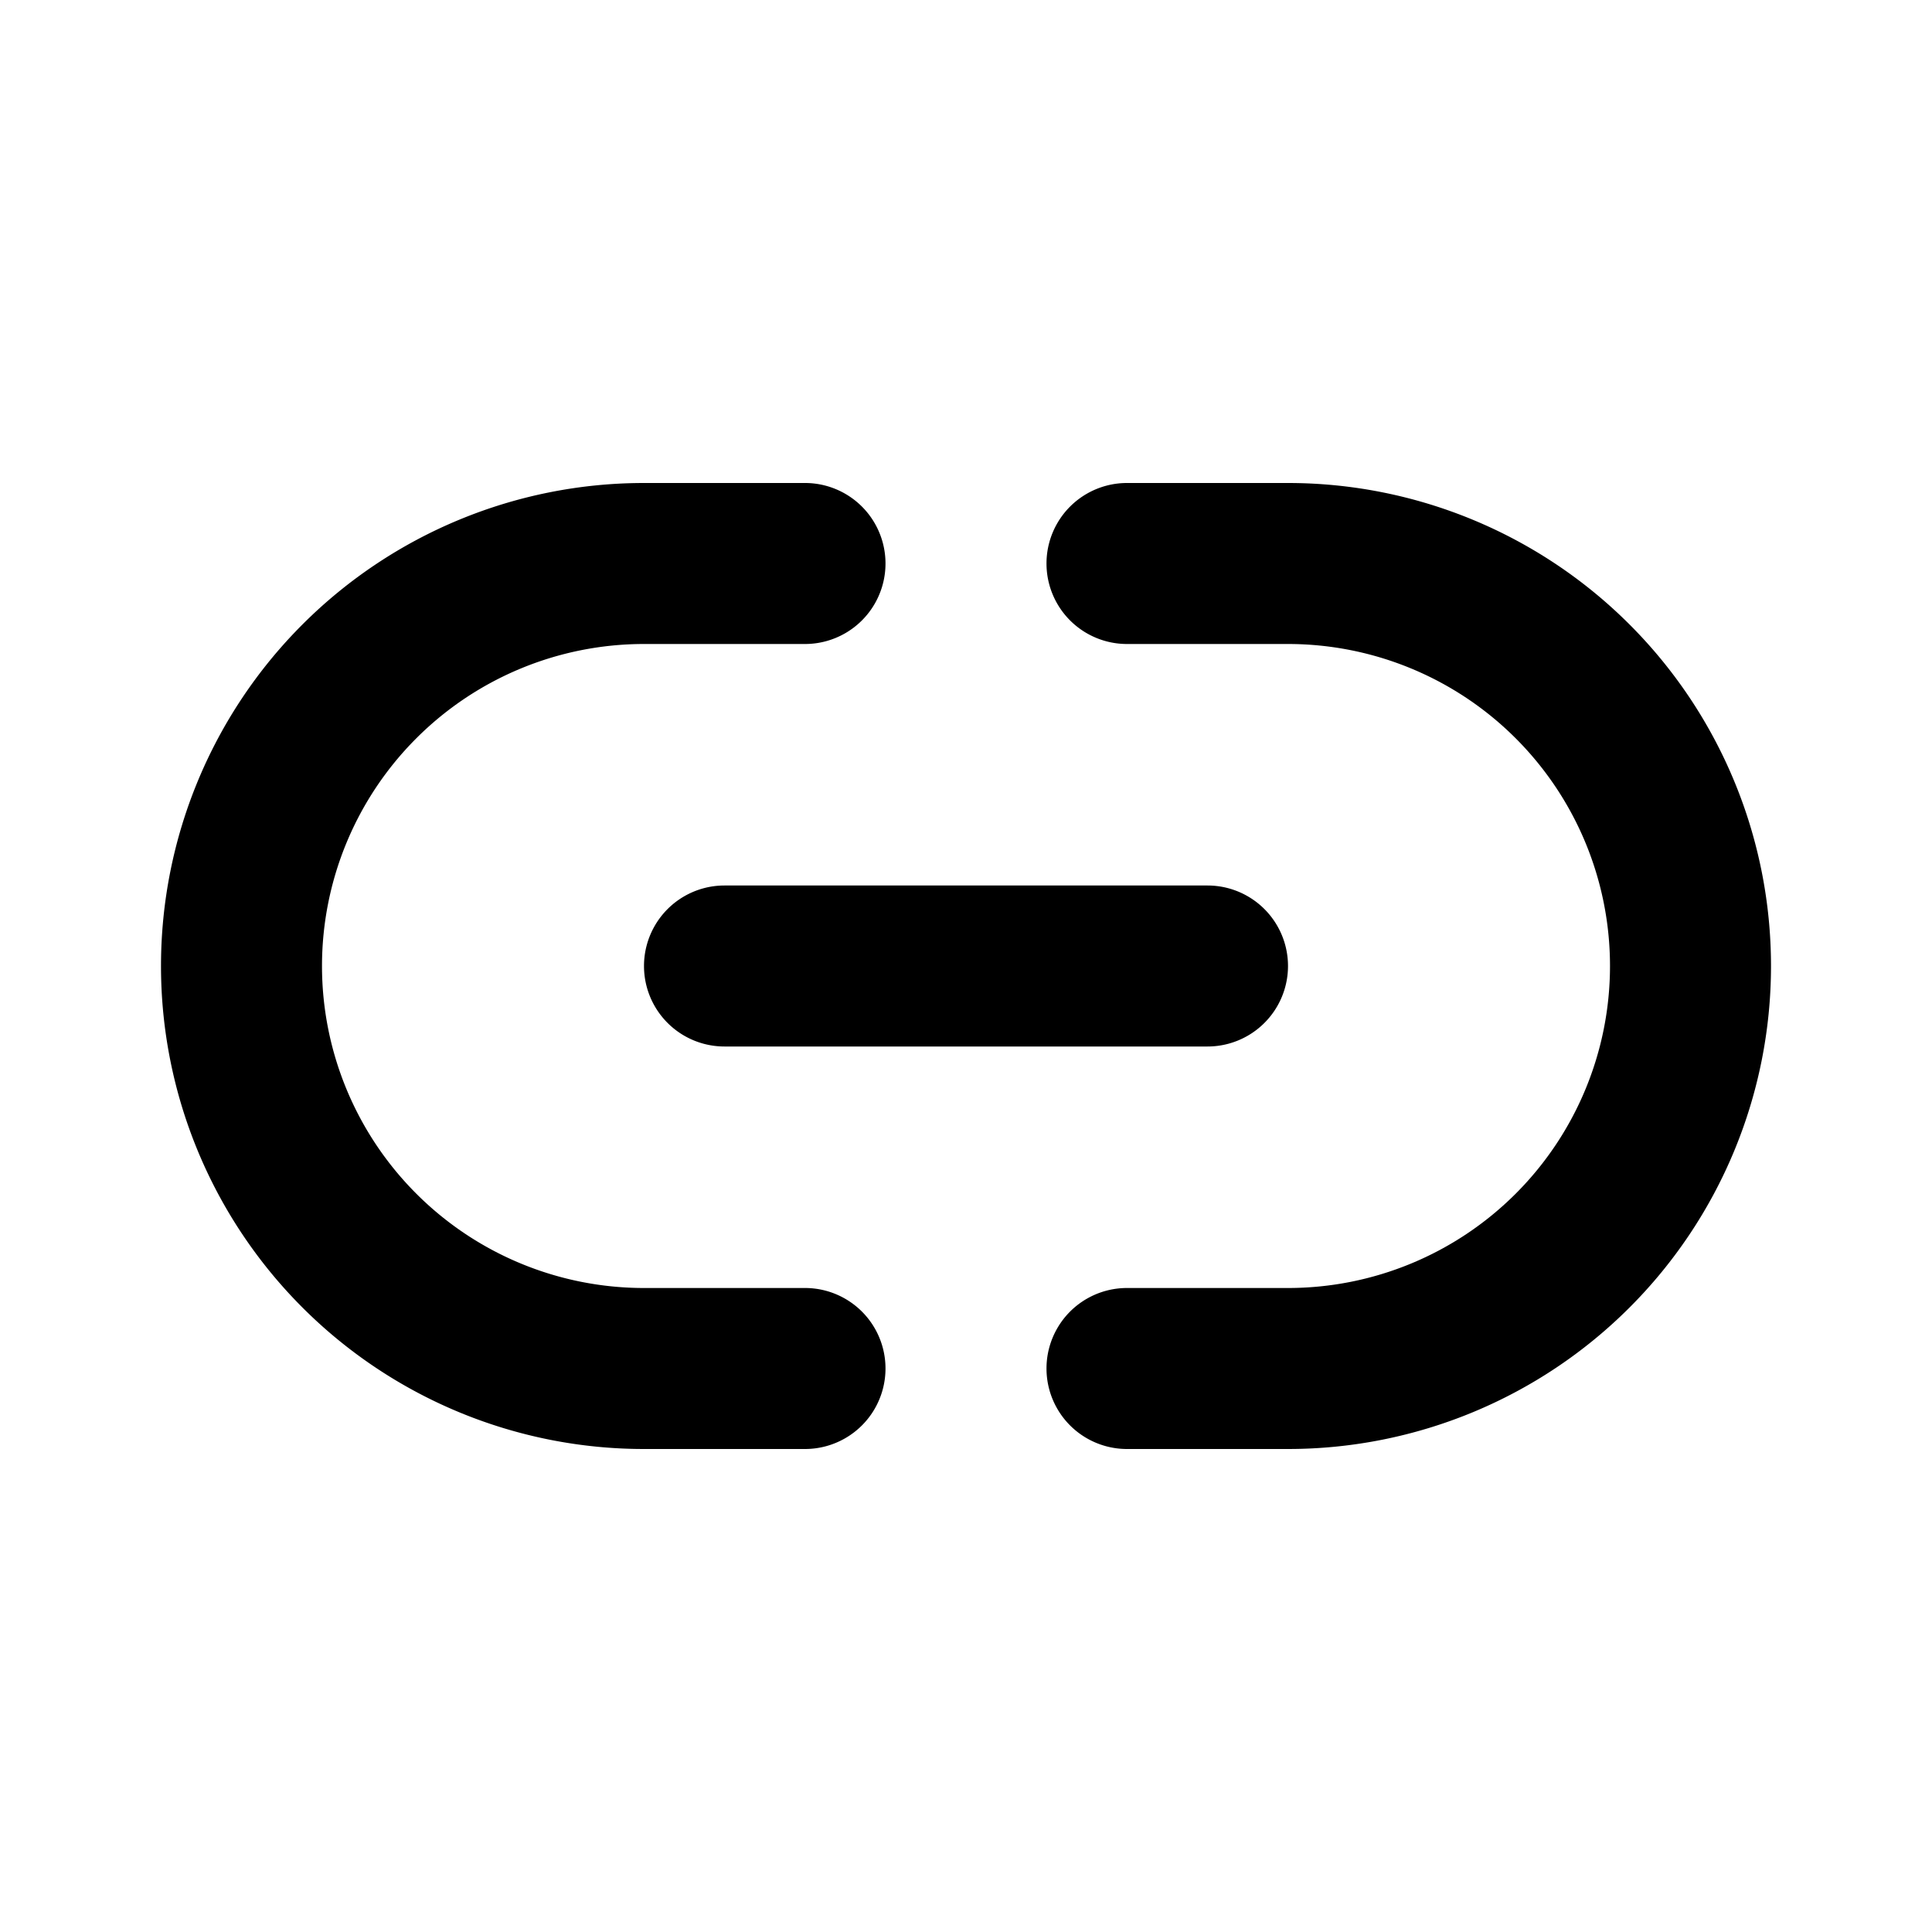 <svg id="Layer" xmlns="http://www.w3.org/2000/svg" viewBox="0 0 24 24">
    <defs>
        <style>.cls-1,.cls-2{fill:#25314c;}.cls-2{opacity:0.4;}</style>
    </defs>

        <path class="pr-icon-duotone-primary" d="M15,13H9a1,1,0,0,1,0-2h6a1,1,0,0,1,0,2Z"/>
        <path class="pr-icon-duotone-secondary" d="M16,18H14a1,1,0,0,1,0-2h2a4,4,0,0,0,0-8H14a1,1,0,0,1,0-2h2a6,6,0,0,1,0,12Z"/>
        <path class="pr-icon-duotone-secondary" d="M10,18H8A6,6,0,0,1,8,6h2a1,1,0,0,1,0,2H8a4,4,0,0,0,0,8h2a1,1,0,0,1,0,2Z"/>

</svg>